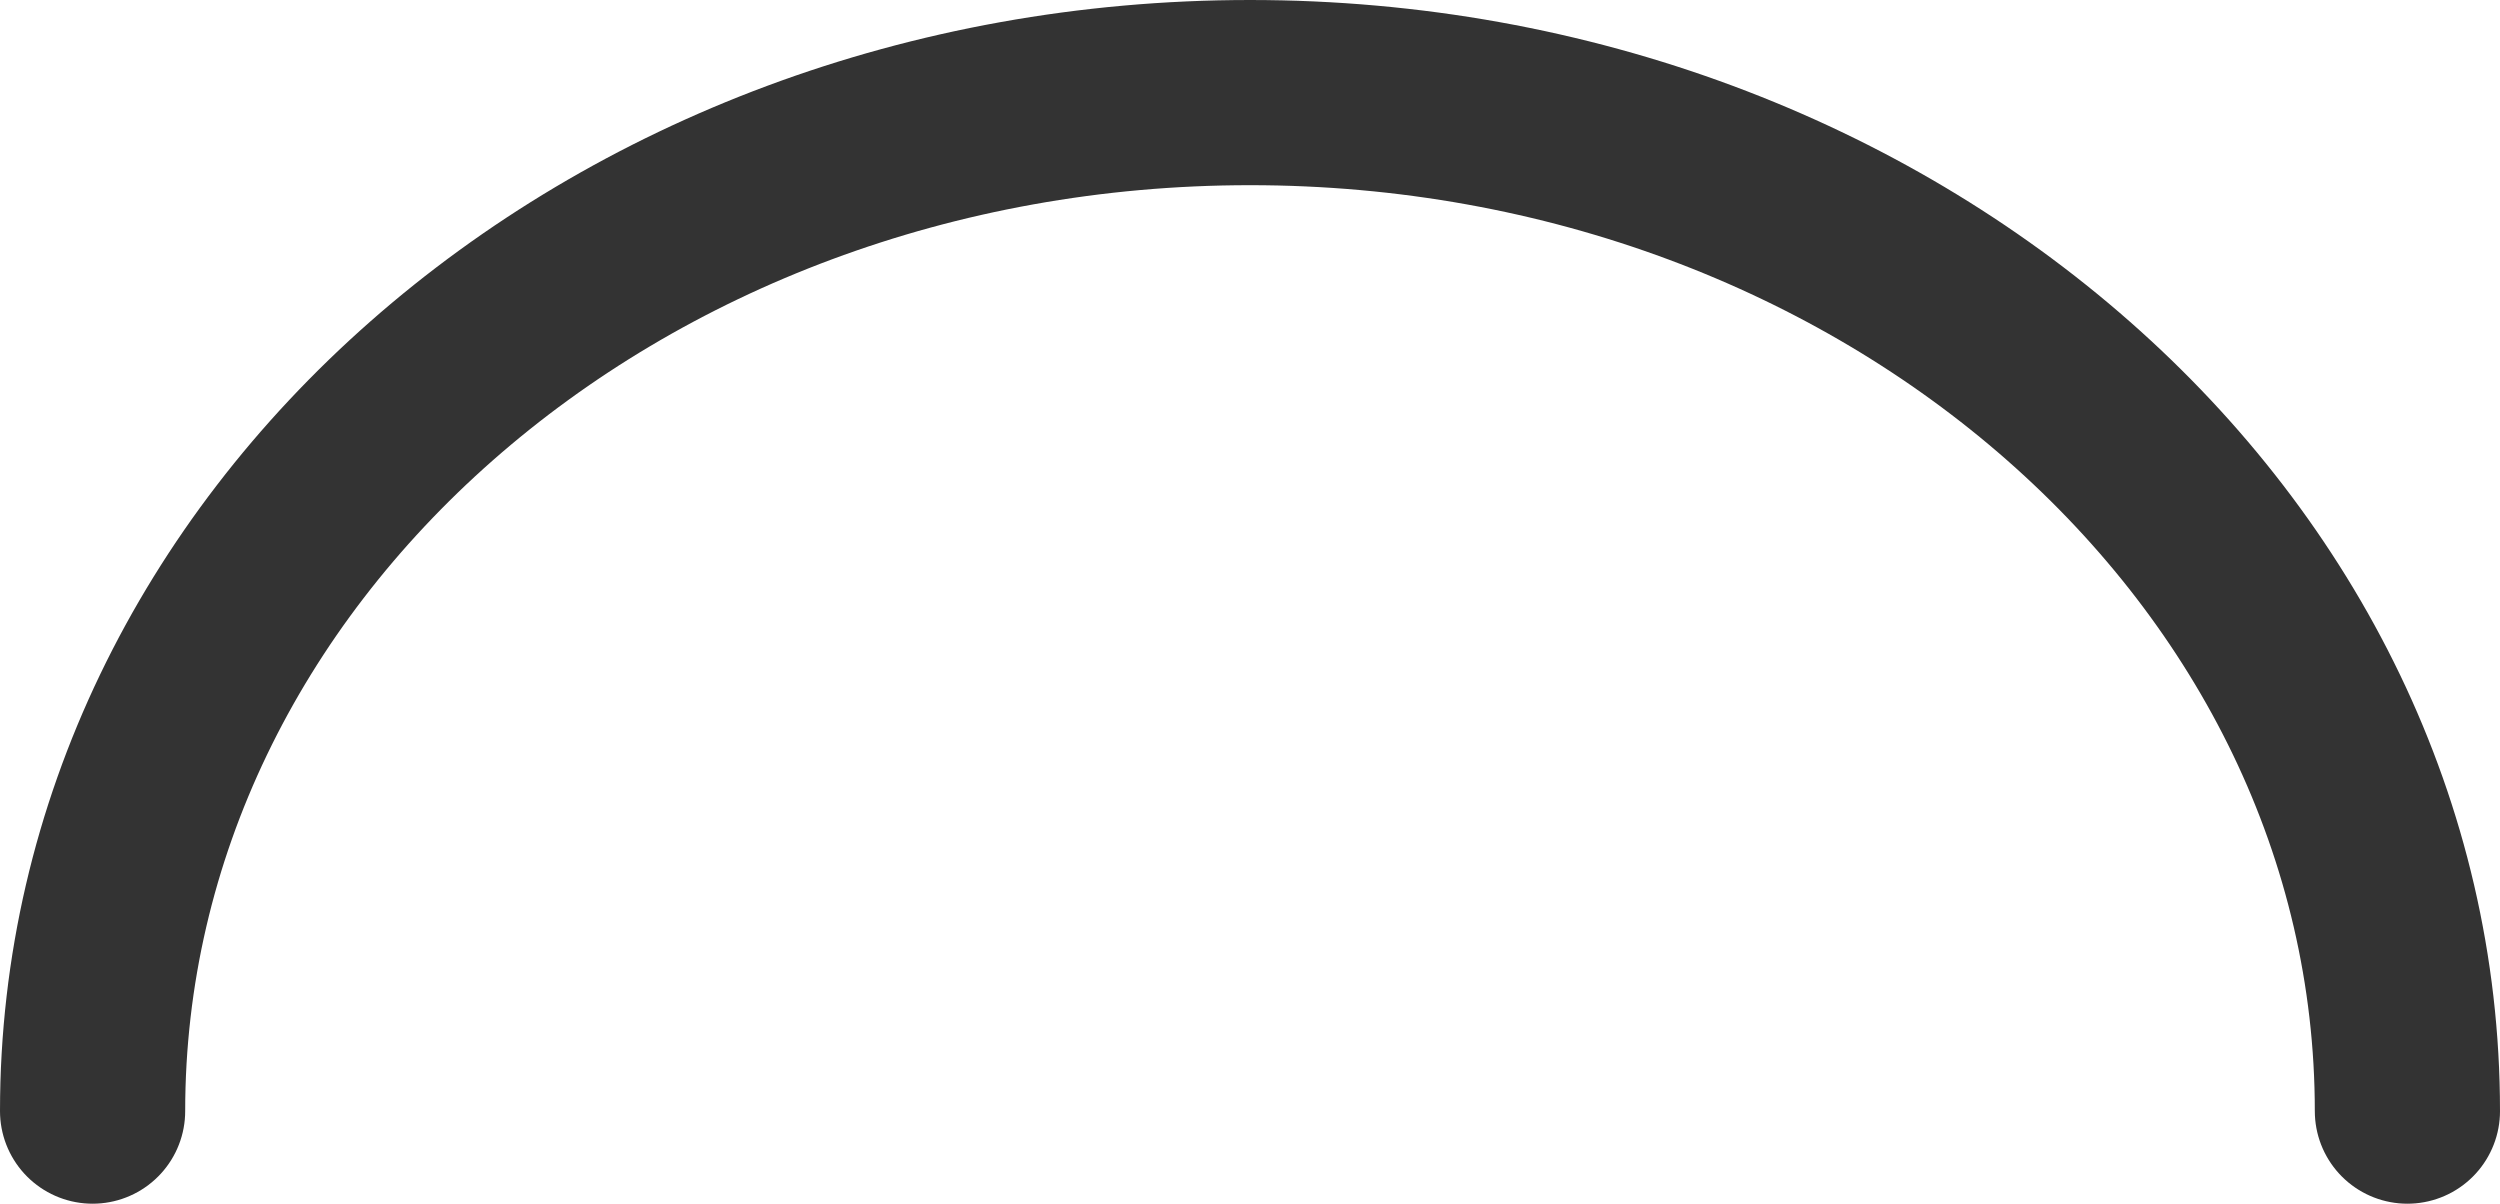 <svg width="27" height="13" viewBox="0 0 27 13" fill="none" xmlns="http://www.w3.org/2000/svg">
<path d="M26 12C26 5.925 20.404 1 13.5 1C6.596 1 1 5.925 1 12" stroke="#333333" stroke-width="2" stroke-linecap="round" stroke-linejoin="round"/>
</svg>
